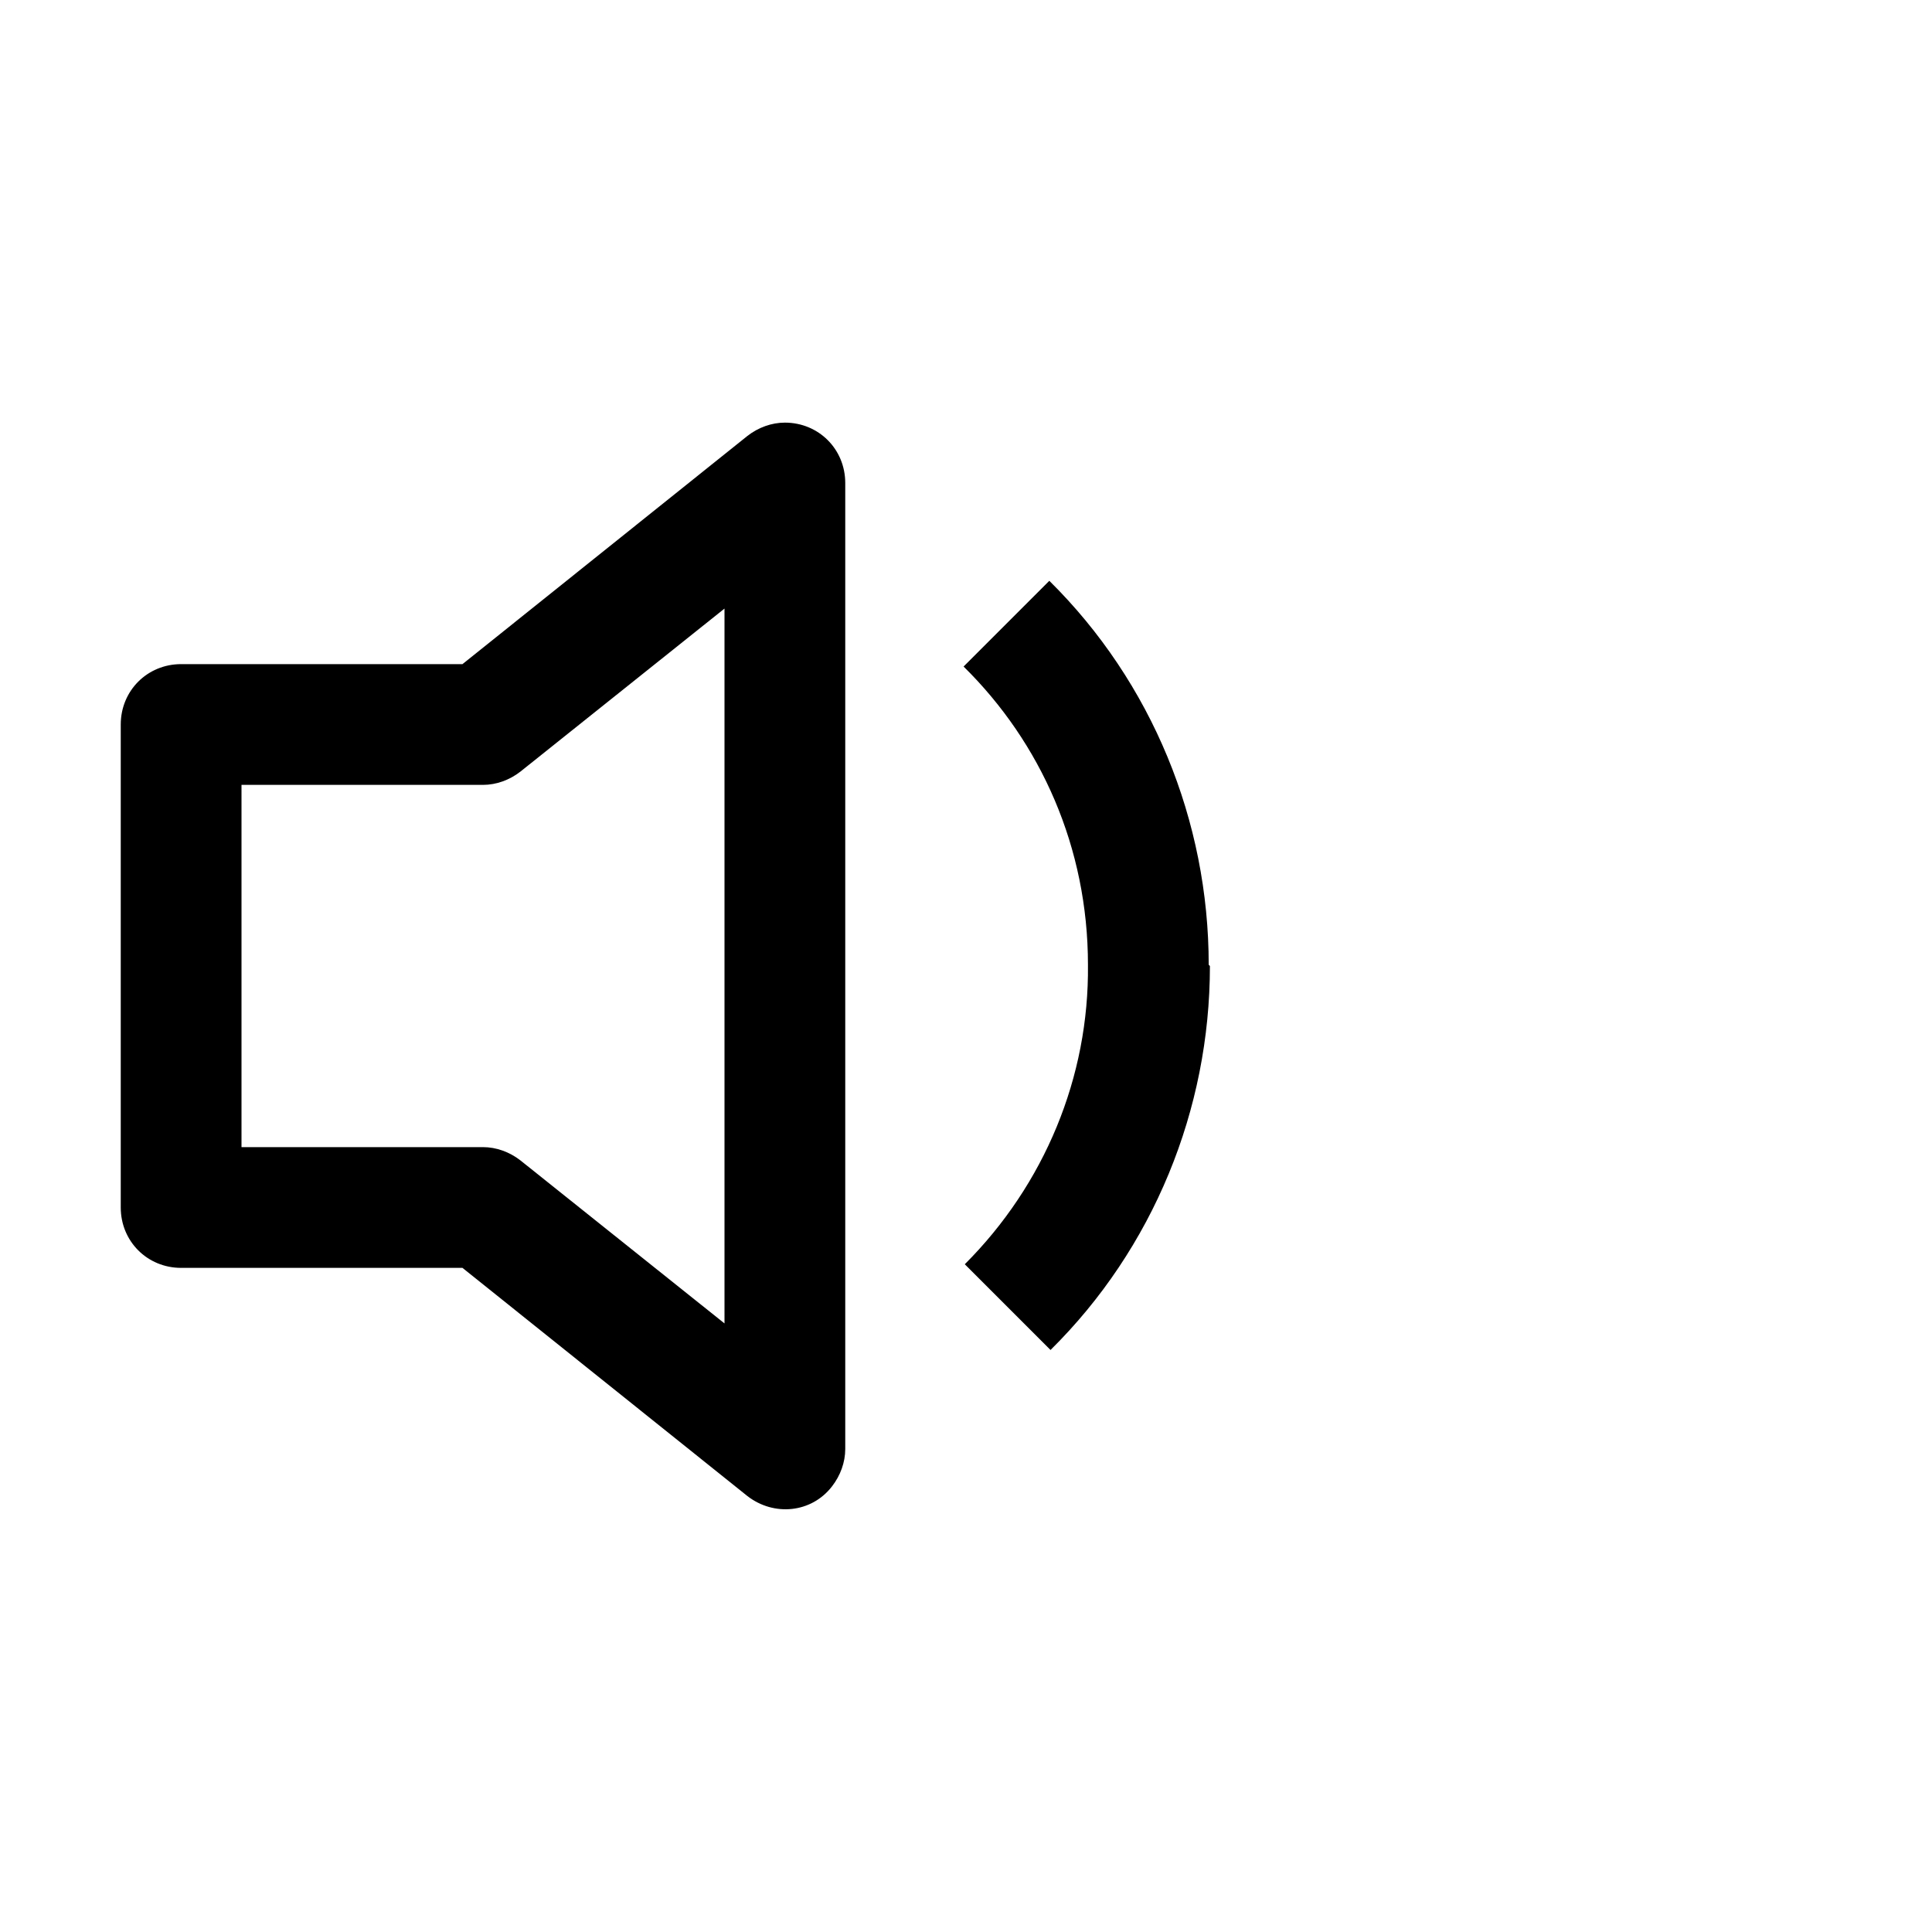 <?xml version="1.0" encoding="UTF-8"?>
<svg id="Layer_1" data-name="Layer 1" xmlns="http://www.w3.org/2000/svg" viewBox="0 0 16 16">
  <path d="M10.02,8c0,1.19-.47,2.34-1.32,3.18l-.71-.71c.66-.66,1.03-1.55,1.02-2.48,0-.97-.39-1.84-1.03-2.47l.71-.71c.85,.84,1.32,1.99,1.32,3.18Zm-3.02-4c0-.28-.22-.5-.5-.5-.11,0-.22,.04-.31,.11l-2.36,1.89H1.5c-.28,0-.5,.22-.5,.5v4c0,.28,.22,.5,.5,.5H3.83l2.36,1.89c.22,.17,.53,.14,.7-.08,.07-.09,.11-.2,.11-.31V4Zm-2.69,2.39l1.69-1.35v5.92l-1.69-1.35c-.09-.07-.2-.11-.31-.11H2v-3h2c.11,0,.22-.04,.31-.11Z"/>
</svg>